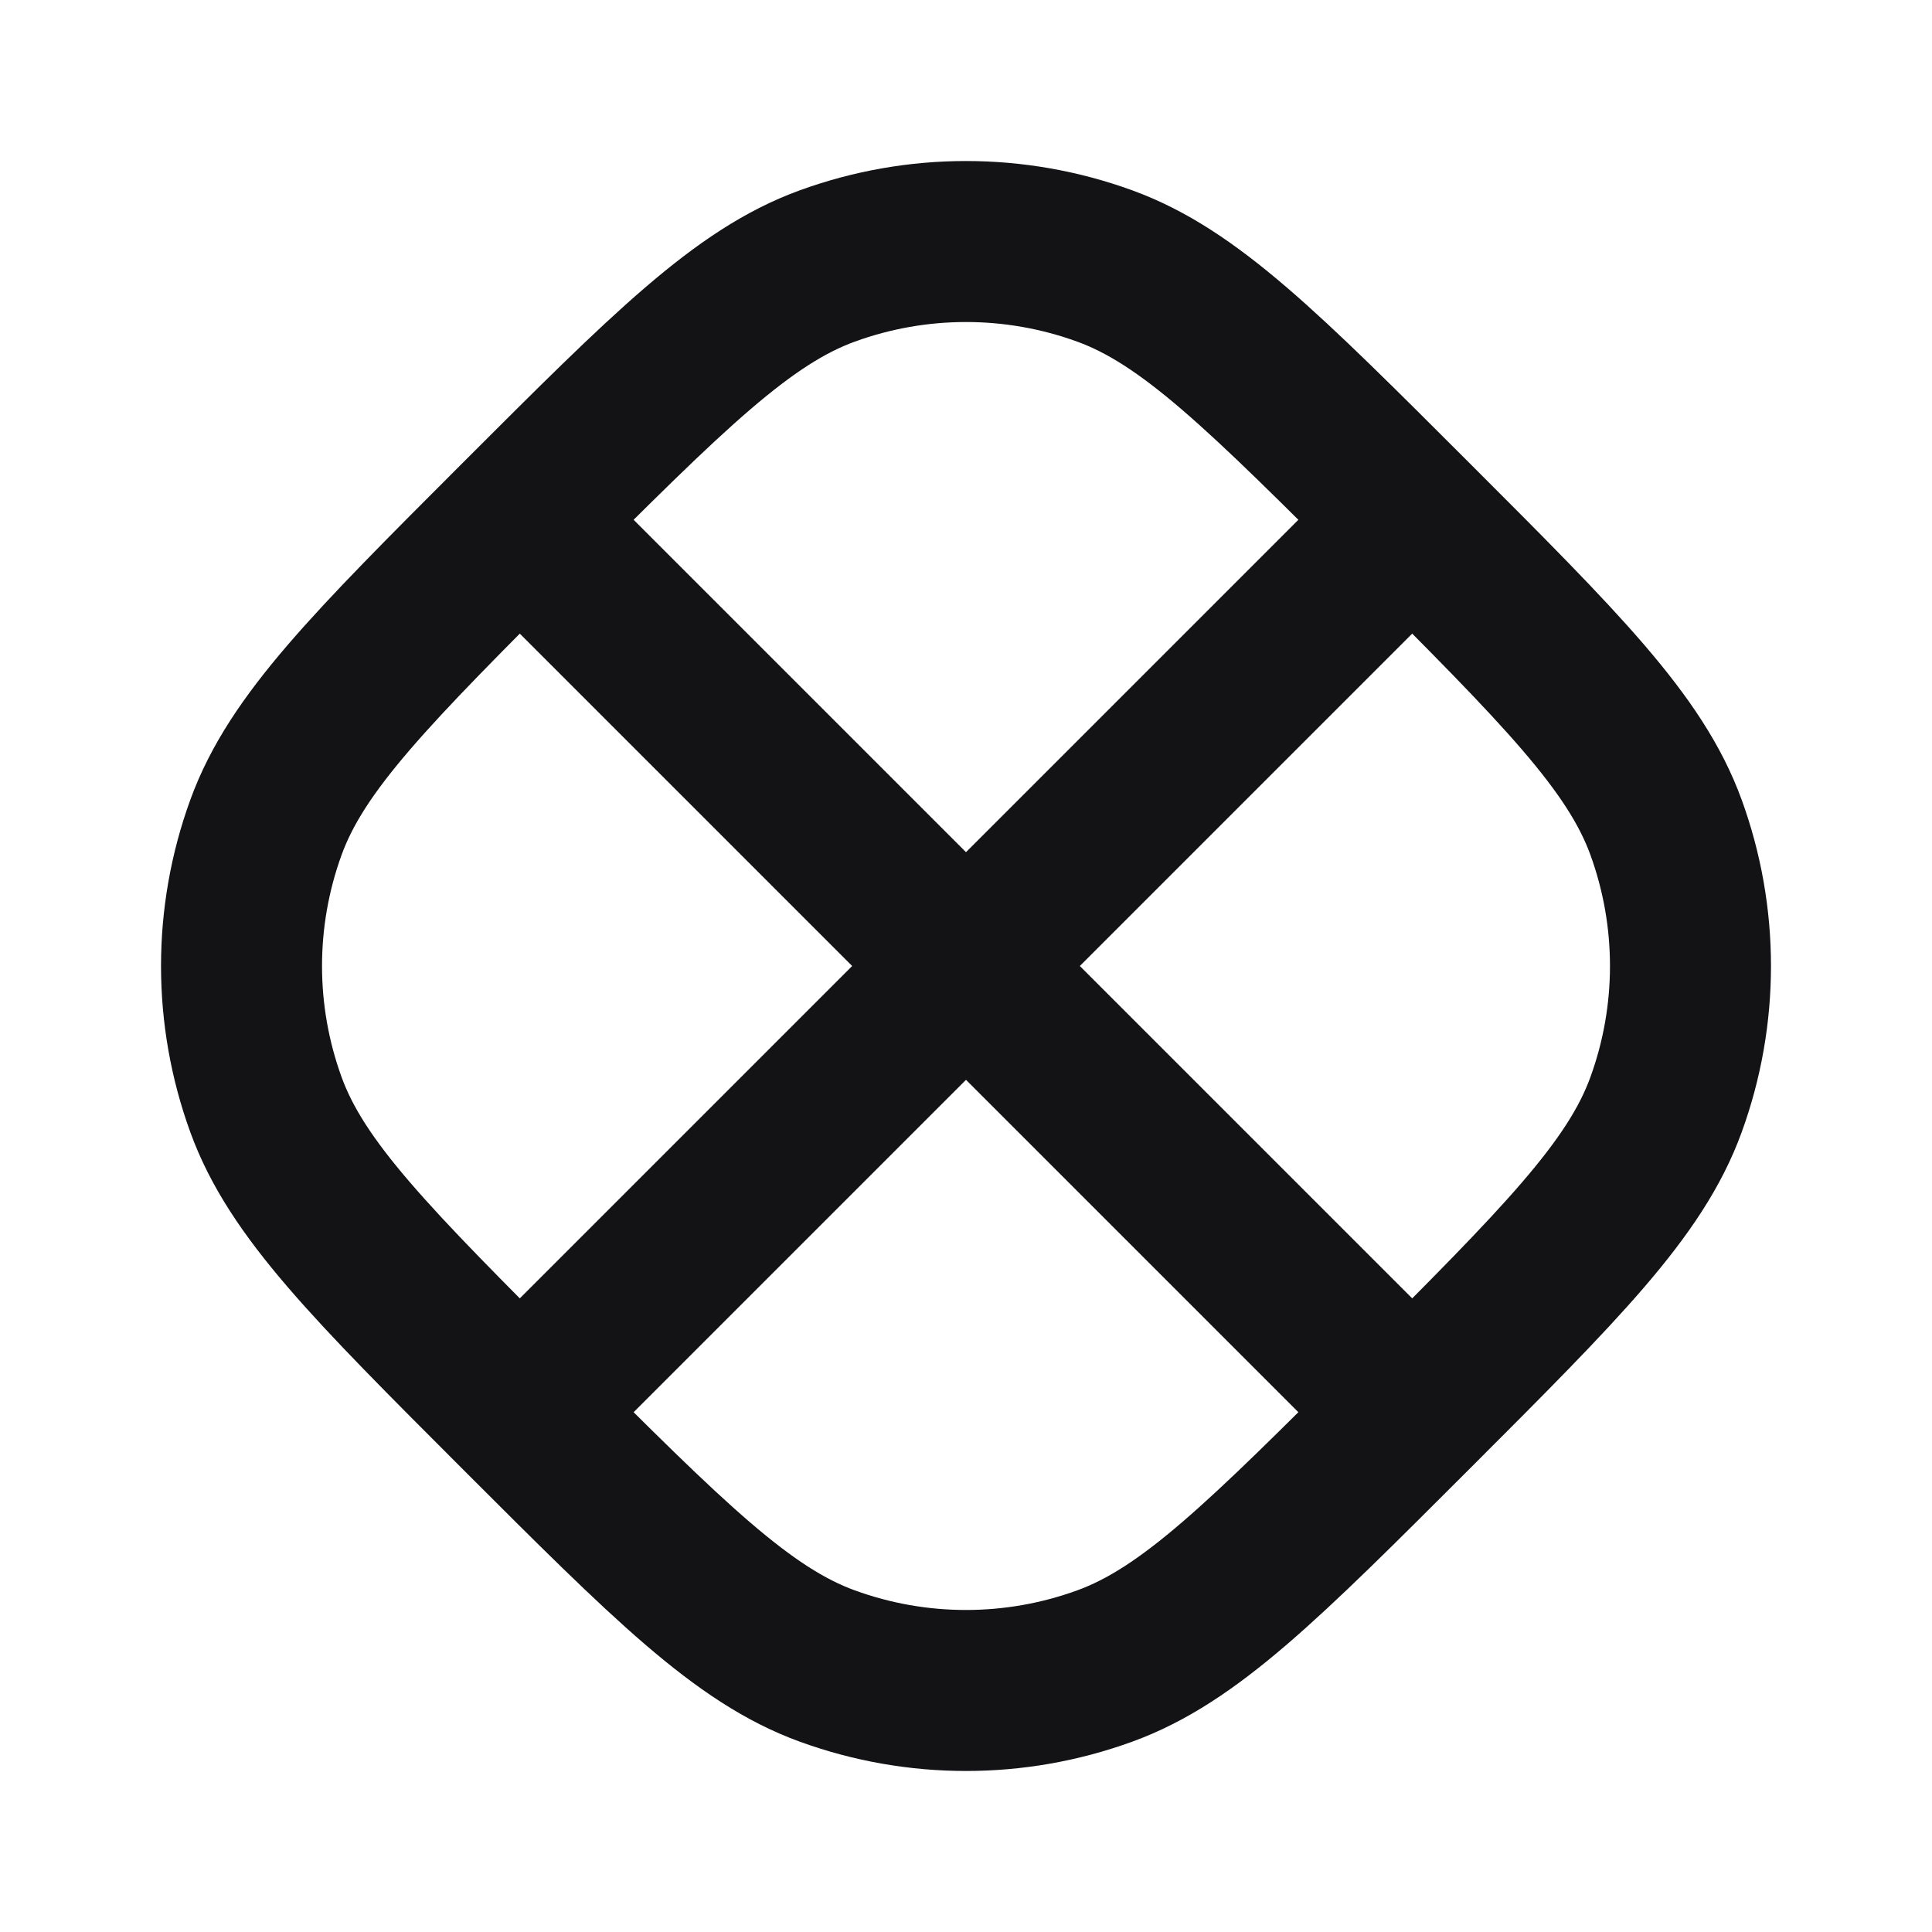 <svg width="24" height="24" viewBox="0 0 24 24" fill="none" xmlns="http://www.w3.org/2000/svg">
<path d="M12 12L17.544 6.456M12 12L6.456 6.456M12 12L17.544 17.544M12 12L6.456 17.544M17.544 6.456C15.697 4.61 14.774 3.686 13.723 3.304C12.61 2.899 11.39 2.899 10.277 3.304C9.227 3.686 8.303 4.609 6.456 6.456M17.544 6.456C17.544 6.456 17.544 6.456 17.544 6.456ZM17.544 6.456C19.391 8.303 20.314 9.227 20.696 10.277C21.101 11.39 21.101 12.61 20.696 13.723C20.314 14.774 19.391 15.697 17.544 17.544M6.456 6.456C6.456 6.456 6.456 6.456 6.456 6.456ZM6.456 6.456C4.61 8.303 3.686 9.226 3.304 10.277C2.899 11.39 2.899 12.61 3.304 13.723C3.686 14.774 4.61 15.697 6.456 17.544M17.544 17.544C15.697 19.39 14.774 20.314 13.723 20.696C12.61 21.101 11.39 21.101 10.277 20.696C9.227 20.314 8.303 19.391 6.456 17.544M17.544 17.544C17.544 17.544 17.544 17.544 17.544 17.544ZM6.456 17.544C6.456 17.544 6.456 17.544 6.456 17.544Z" stroke="#131316" stroke-width="2" stroke-linecap="round" stroke-linejoin="round"/>
</svg>
